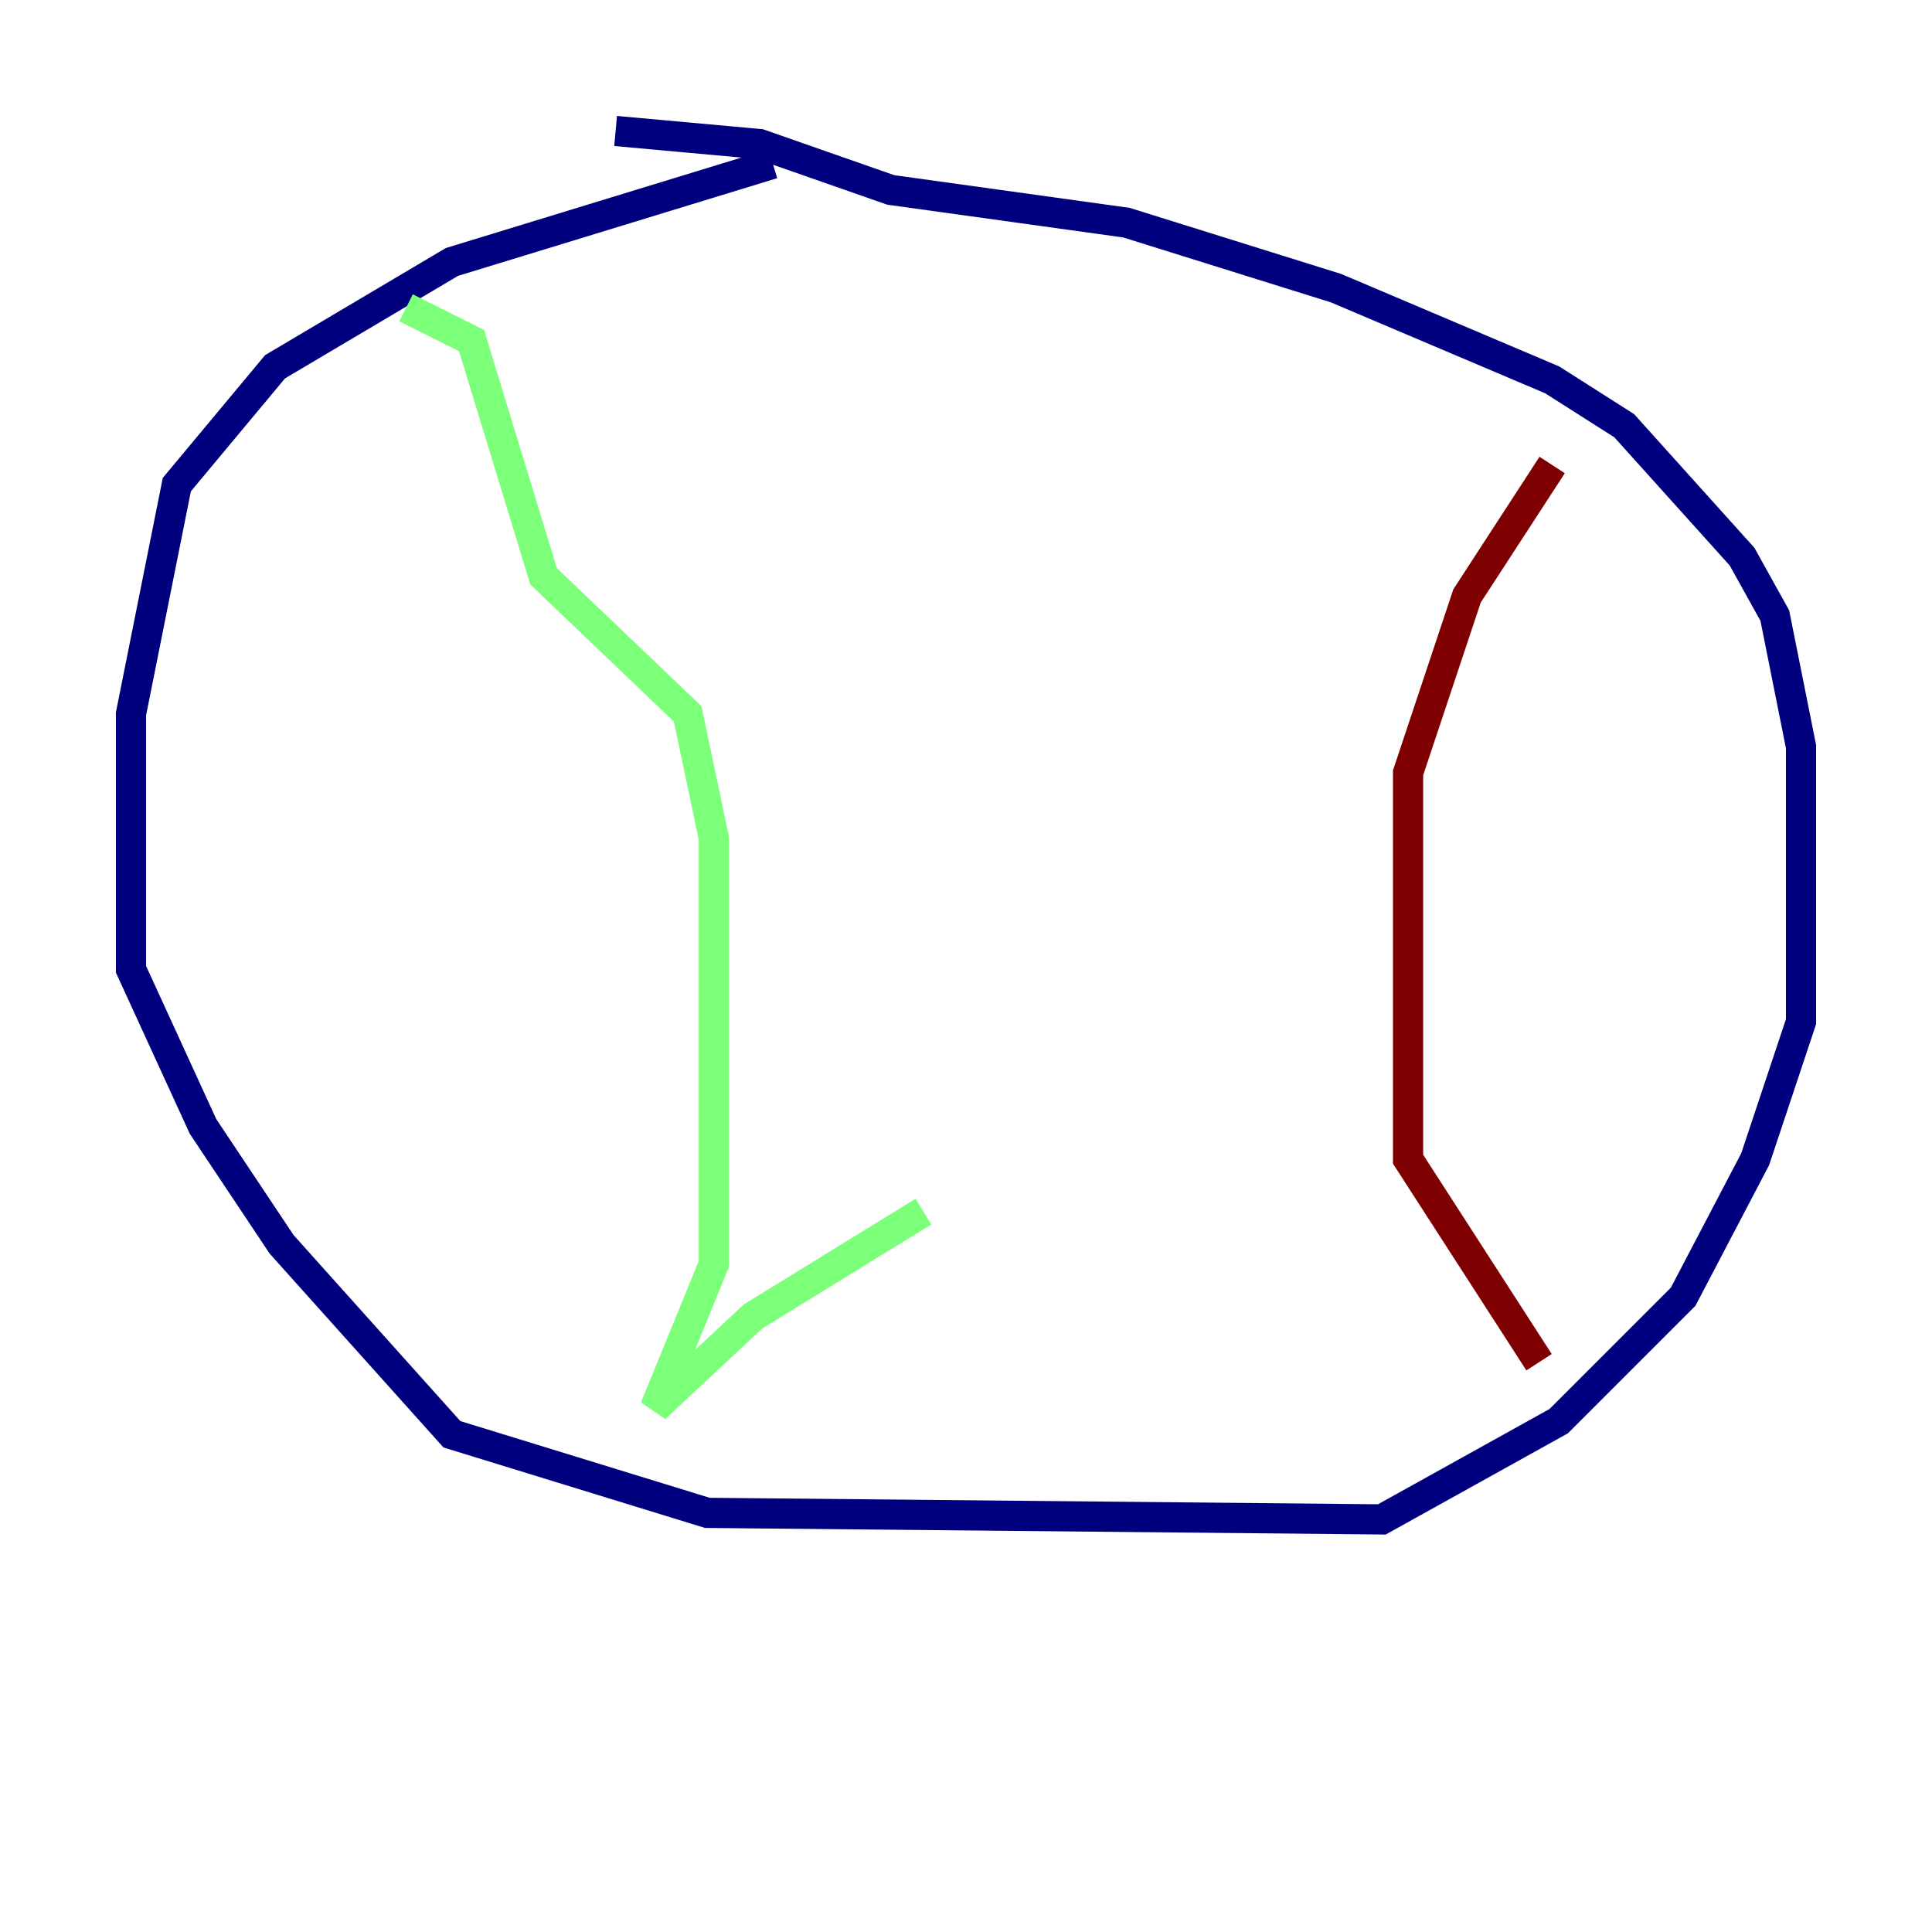 <?xml version="1.0" encoding="utf-8" ?>
<svg baseProfile="tiny" height="128" version="1.2" viewBox="0,0,128,128" width="128" xmlns="http://www.w3.org/2000/svg" xmlns:ev="http://www.w3.org/2001/xml-events" xmlns:xlink="http://www.w3.org/1999/xlink"><defs /><polyline fill="none" points="51.2,10.848 29.939,17.356 18.224,24.298 11.715,32.108 8.678,47.295 8.678,64.217 13.451,74.63 18.658,82.441 29.939,95.024 46.861,100.231 91.552,100.664 103.268,94.156 111.512,85.912 116.285,76.8 119.322,67.688 119.322,49.464 117.586,40.786 115.417,36.881 107.607,28.203 102.834,25.166 88.515,19.091 74.63,14.752 59.01,12.583 50.332,9.546 40.786,8.678" stroke="#00007f" stroke-width="2" /><polyline fill="none" points="26.902,20.393 31.241,22.563 36.014,38.183 45.559,47.295 47.295,55.539 47.295,83.742 43.39,93.288 49.898,87.214 61.18,80.271" stroke="#7cff79" stroke-width="2" /><polyline fill="none" points="102.834,30.807 97.193,39.485 93.288,51.2 93.288,76.8 101.966,90.251" stroke="#7f0000" stroke-width="2" /></svg>